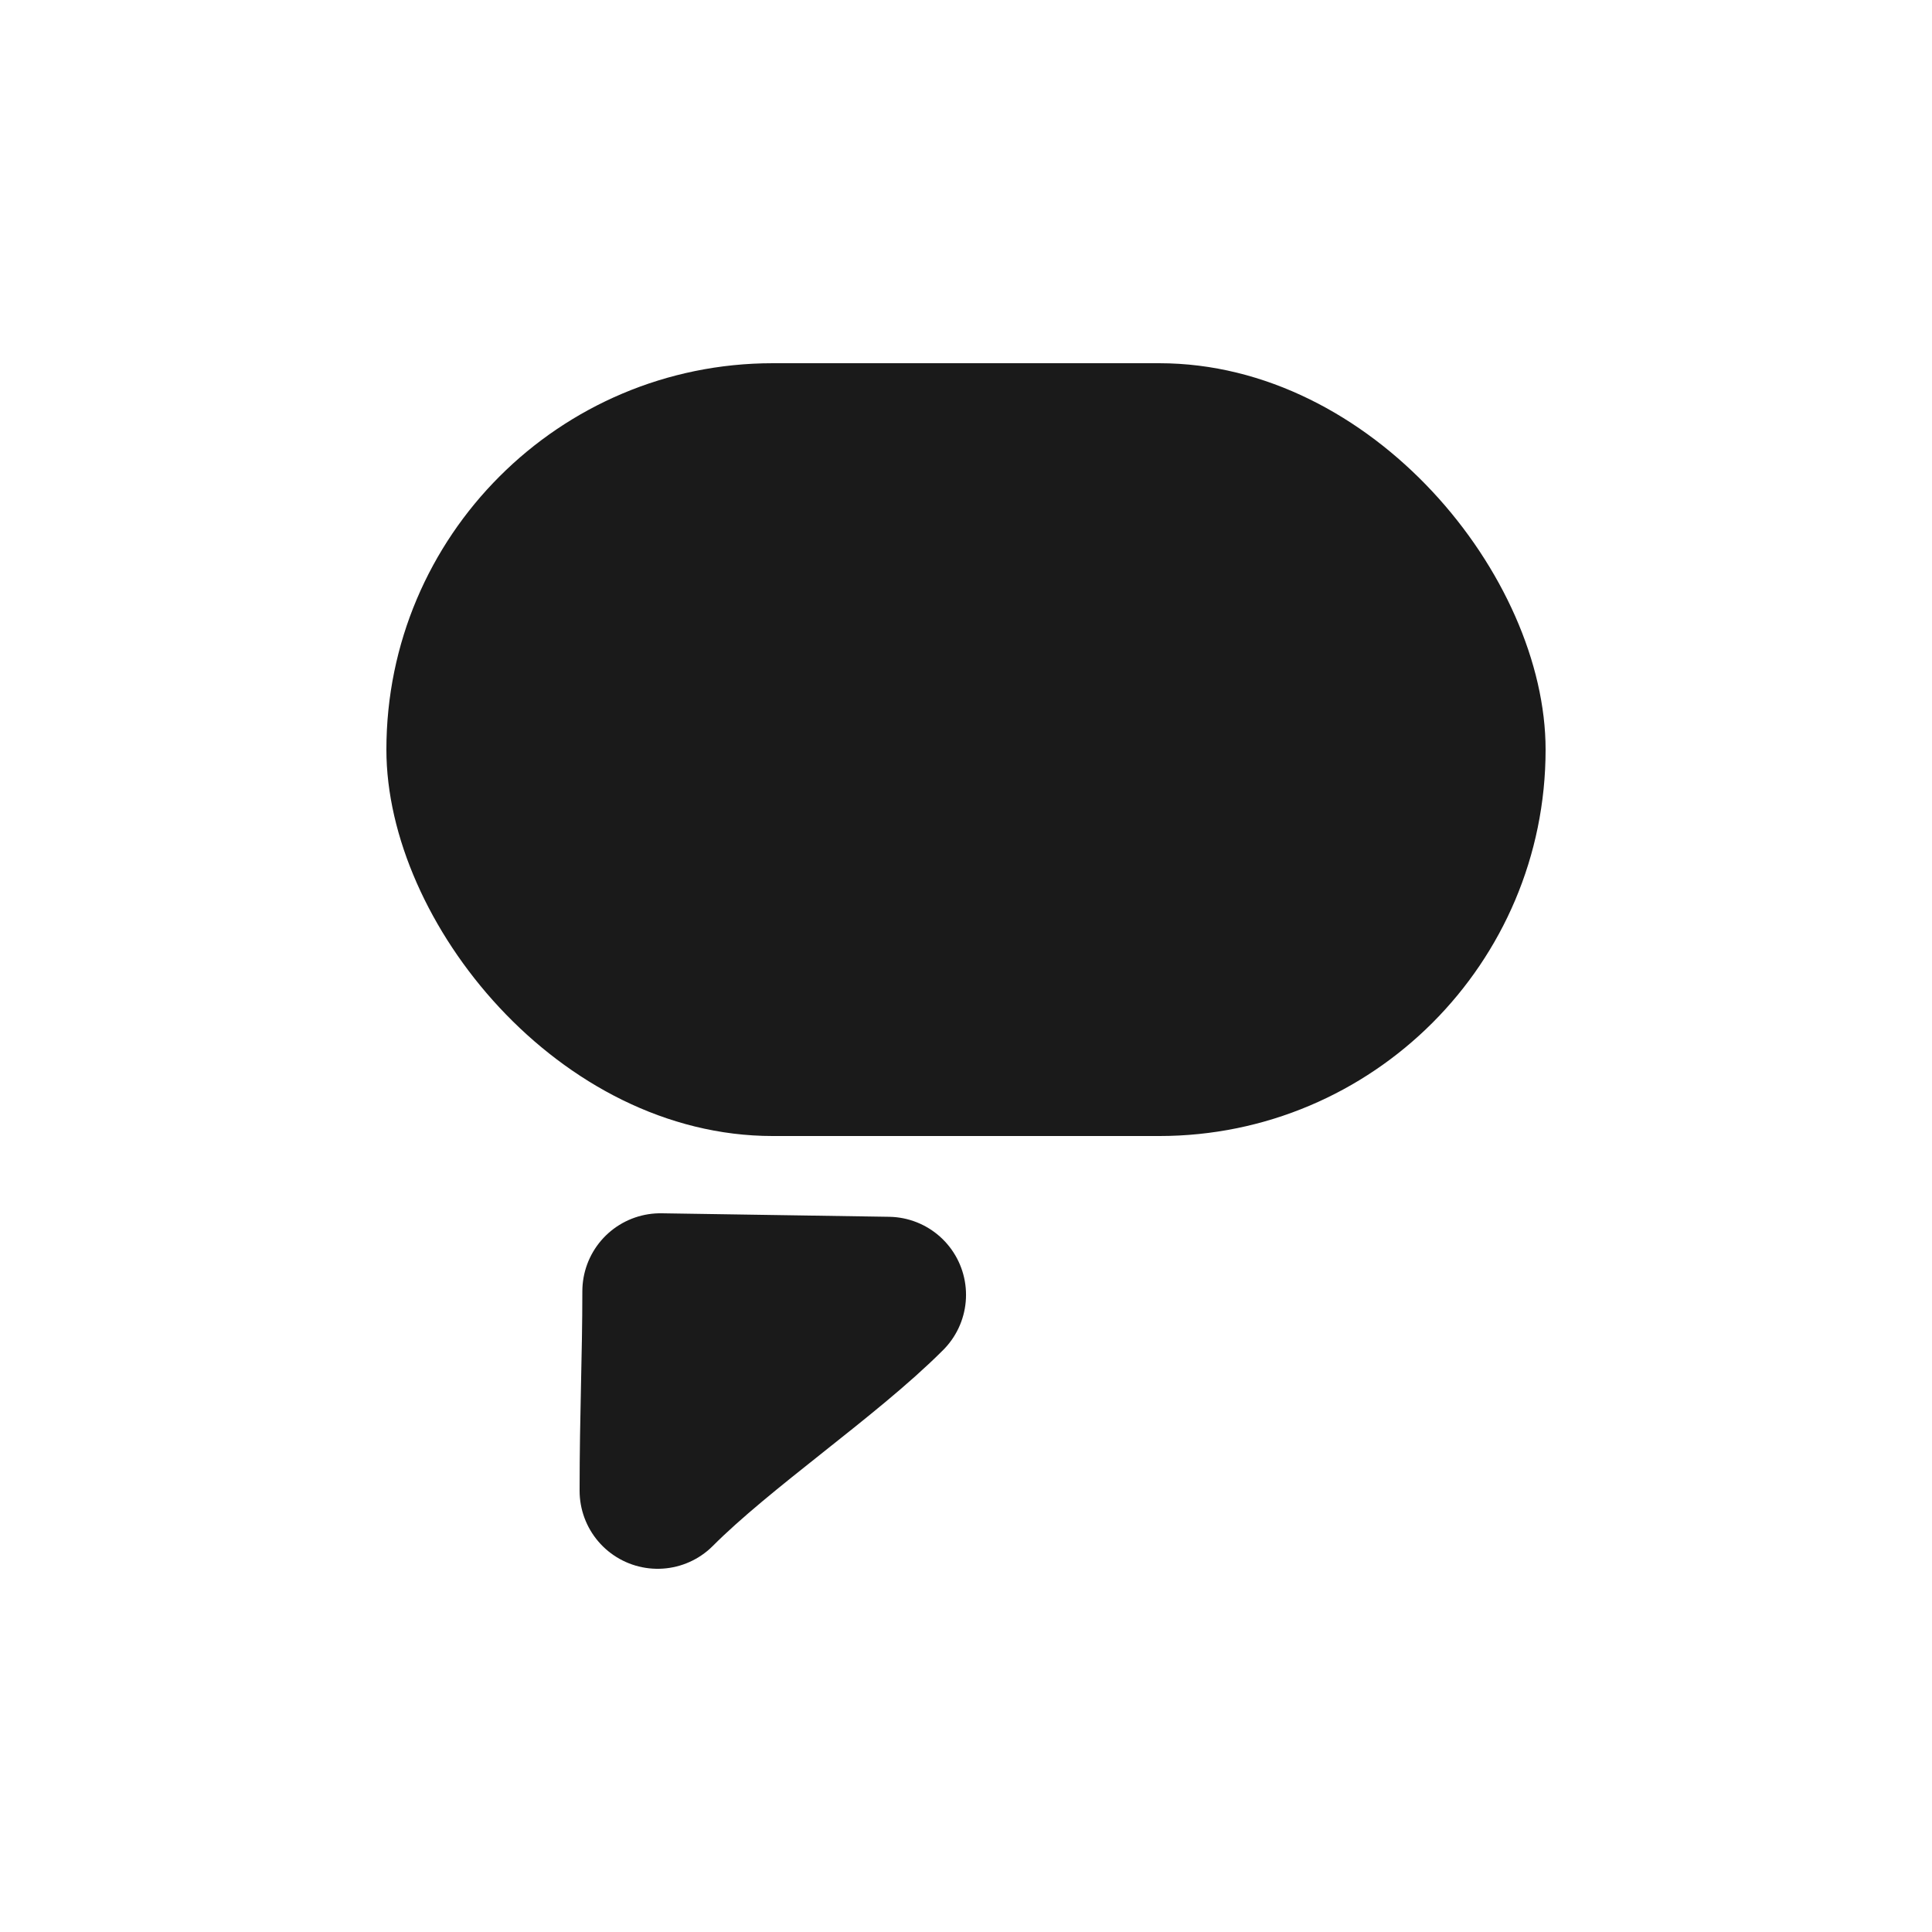 <?xml version="1.0" encoding="UTF-8" standalone="no"?>
<svg
   xmlns:dc="http://purl.org/dc/elements/1.1/"
   xmlns:cc="http://creativecommons.org/ns#"
   xmlns:rdf="http://www.w3.org/1999/02/22-rdf-syntax-ns#"
   xmlns:svg="http://www.w3.org/2000/svg"
   xmlns="http://www.w3.org/2000/svg"
   xmlns:sodipodi="http://sodipodi.sourceforge.net/DTD/sodipodi-0.dtd"
   xmlns:inkscape="http://www.inkscape.org/namespaces/inkscape"
   inkscape:export-ydpi="96"
   inkscape:export-xdpi="96"
   inkscape:export-filename="C:\Users\Surface\Desktop\Github\EText\public\img\icon-dark-background.png"
   sodipodi:docname="icon-light-backgroudn.svg"
   inkscape:version="1.0 (4035a4fb49, 2020-05-01)"
   id="svg8"
   version="1.1"
   viewBox="0 0 132.292 132.292"
   height="500"
   width="500">
  <defs
     id="defs2" />
  <sodipodi:namedview
     inkscape:window-maximized="1"
     inkscape:window-y="-11"
     inkscape:window-x="-11"
     inkscape:window-height="1410"
     inkscape:window-width="2256"
     inkscape:pagecheckerboard="true"
     inkscape:showpageshadow="false"
     units="px"
     showgrid="false"
     inkscape:document-rotation="0"
     inkscape:current-layer="layer1"
     inkscape:document-units="px"
     inkscape:cy="153.44569"
     inkscape:cx="157.56917"
     inkscape:zoom="1.39664"
     inkscape:pageshadow="2"
     inkscape:pageopacity="0.0"
     borderopacity="1.0"
     bordercolor="#666666"
     pagecolor="#ffffff"
     id="base" />
  <g
     style="display:inline"
     inkscape:label="Background"
     id="layer2"
     inkscape:groupmode="layer">
    <rect
       y="7.1054274e-15"
       x="7.1054274e-15"
       height="132.292"
       width="132.292"
       id="rect890"
       style="fill:#ffffff;fill-opacity:1;stroke:none;stroke-width:131.036;stroke-linecap:round;stroke-linejoin:round;stroke-opacity:1" />
  </g>
  <g
     id="layer1"
     inkscape:groupmode="layer"
     inkscape:label="Icon">
    <rect
       rx="26.458"
       y="24.871"
       x="26.458"
       height="52.917"
       width="79.375"
       id="rect833"
       style="fill:#1a1a1a;stroke-width:6.437;stroke-linecap:round;stroke-linejoin:round;fill-opacity:1" />
    <path
       sodipodi:nodetypes="cccc"
       d="m 45.031,102.078 c 10e-7,-5.213 0.188,-9.104 0.188,-13.656 5.195,0.08 10.39,0.16 15.585,0.24 -4.157,4.169 -11.416,9.047 -15.772,13.416 z"
       inkscape:transform-center-y="3.3799484"
       inkscape:transform-center-x="-0.38890139"
       style="fill:#1a1a1a;stroke:#1a1a1a;stroke-width:10.687;stroke-linecap:round;stroke-linejoin:round;fill-opacity:1;stroke-opacity:1"
       id="path886" />
  </g>
</svg>
